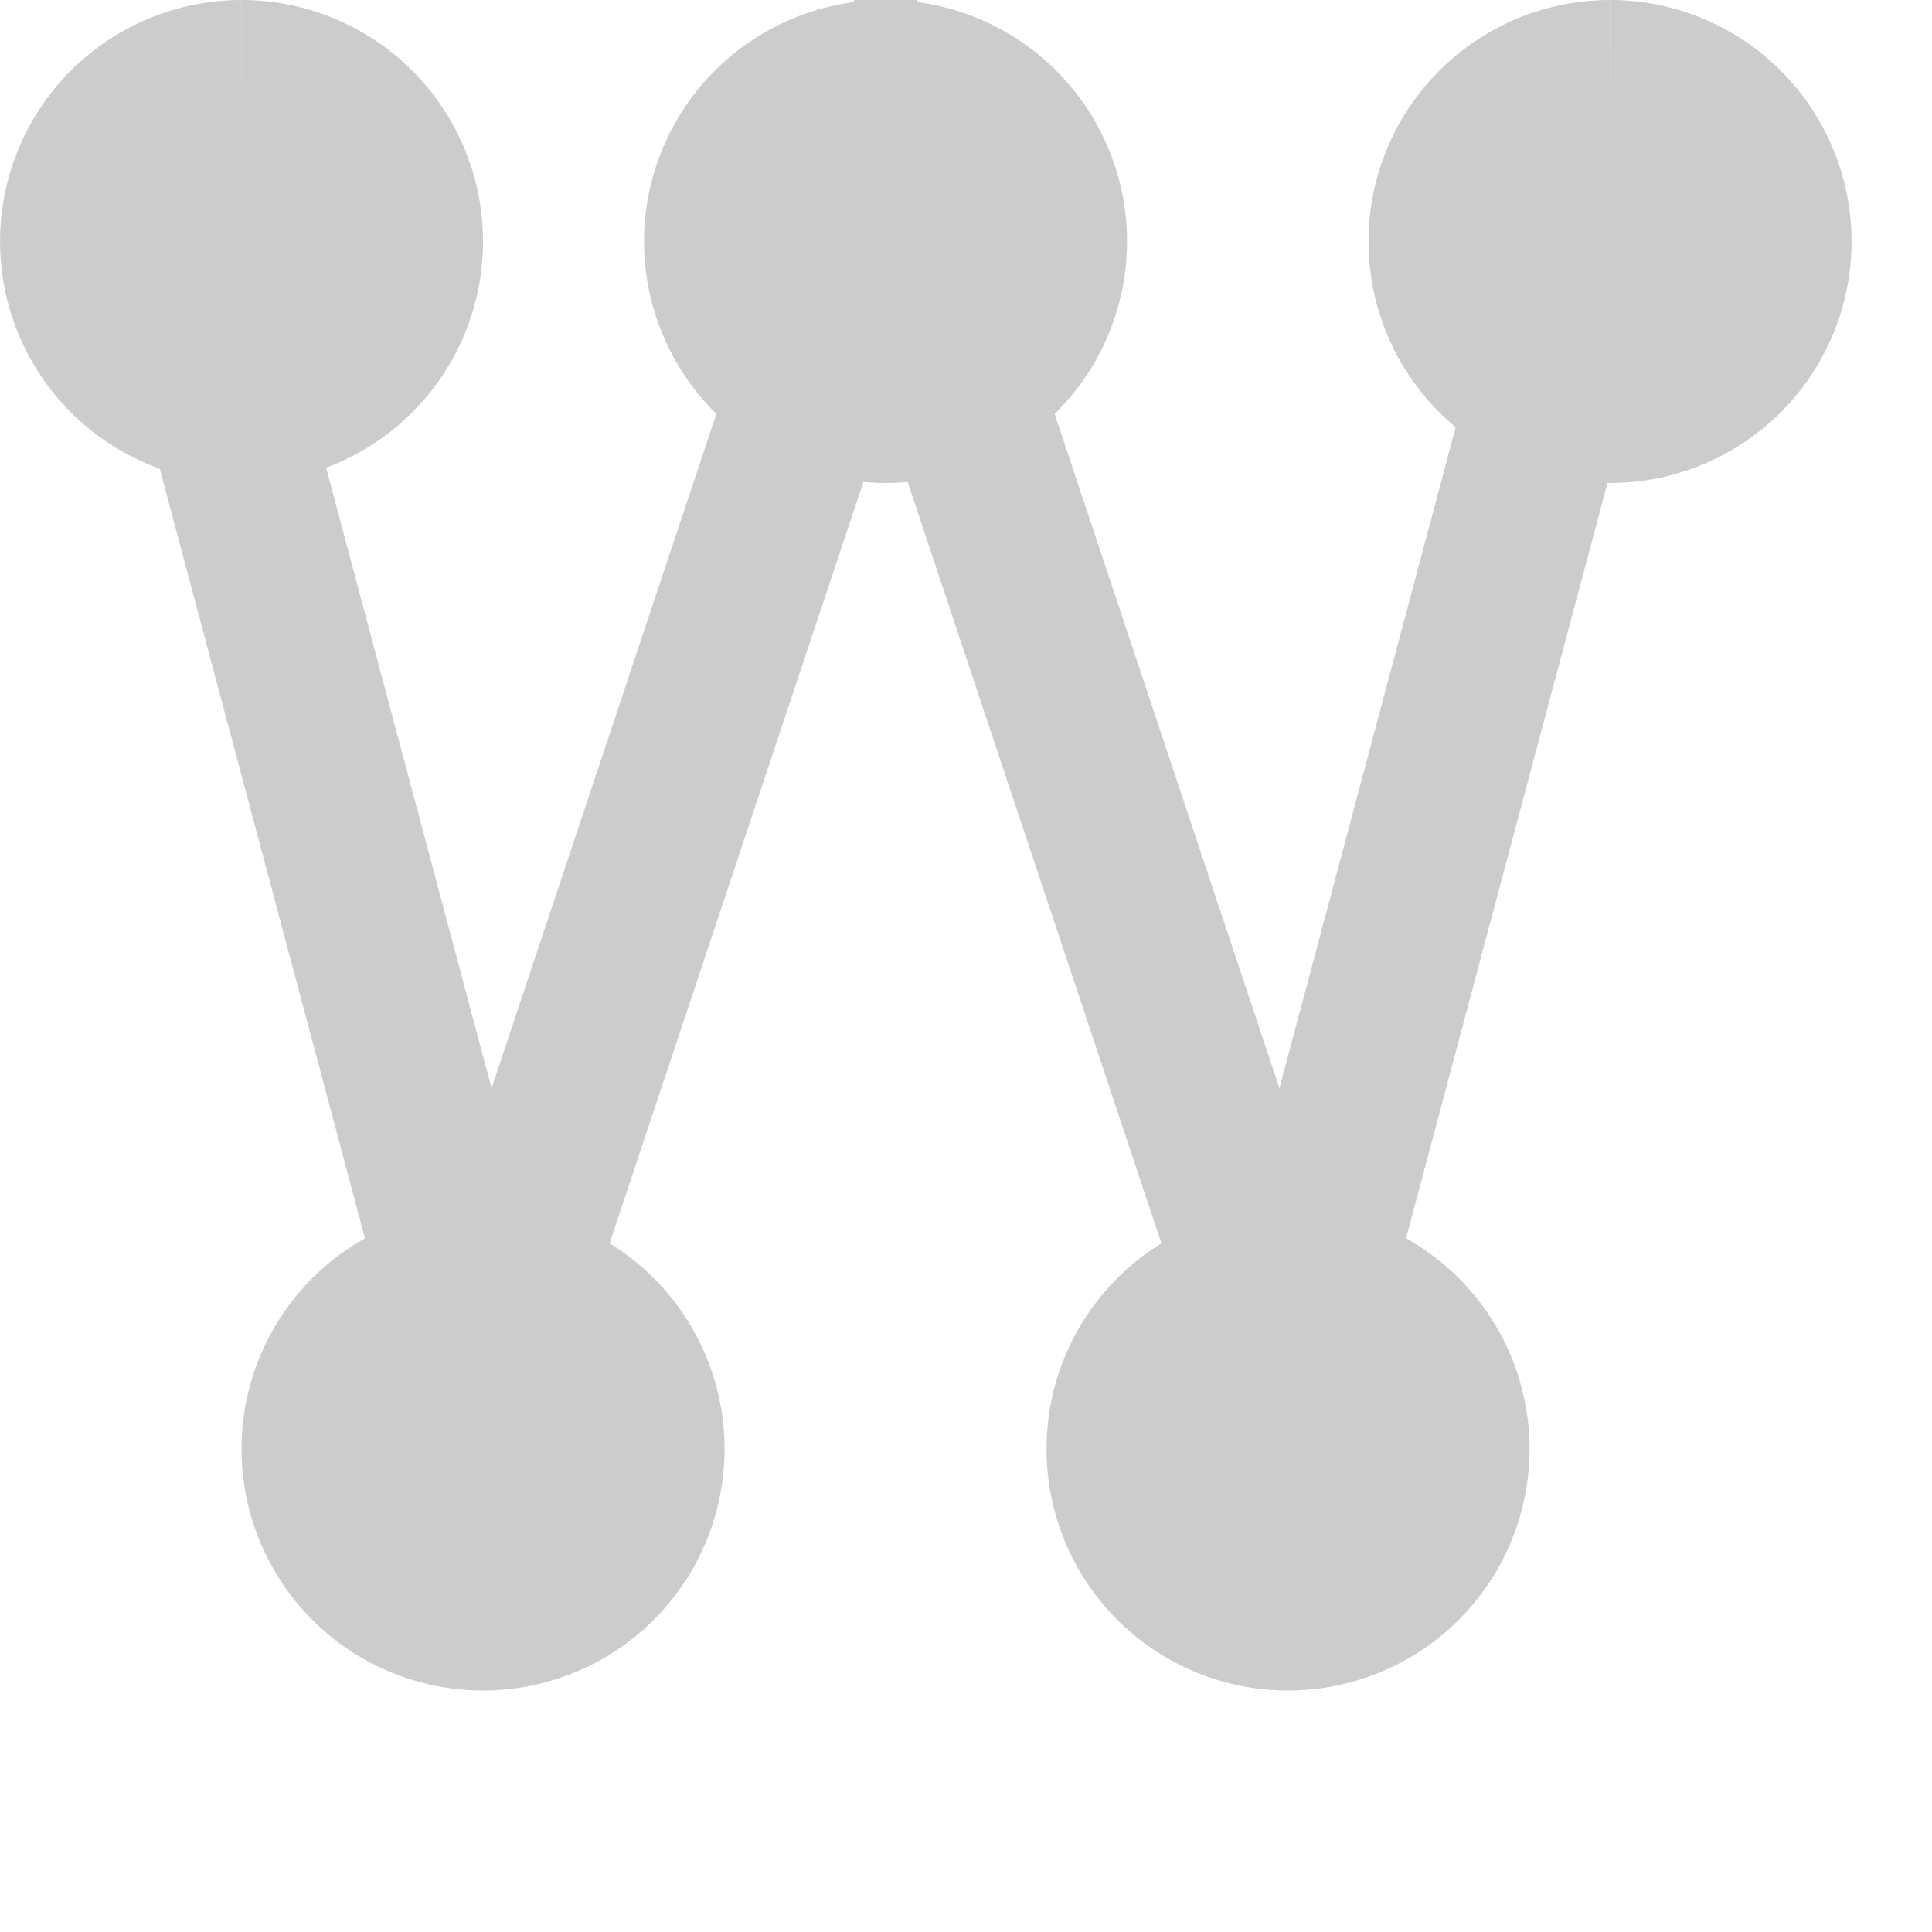 <svg xmlns="http://www.w3.org/2000/svg" style="background:#B0B0B0" width="80" height="80" viewBox="0 0 24.00 24.00">
  <path style="stroke-width:2;stroke:#CCCCCC;fill:none" d="M2,2 6,17 L11,2 L16,17 L20,2" />
  <path style="stroke-width:2;stroke:#CCCCCC;fill:#CCCCCC" d="             M6,16 m0,0 a2,2,0 1 0 0.001,0             M16,16 m0,0 a2,2,0 1 0 0.001,0             M3,1 m0,0 a2,2,0 1 0 0.001,0             M11,1 m0,0 a2,2,0 1 0 0.001,0             M20,1 m0,0 a2,2,0 1 0 0.001,0" />
</svg>